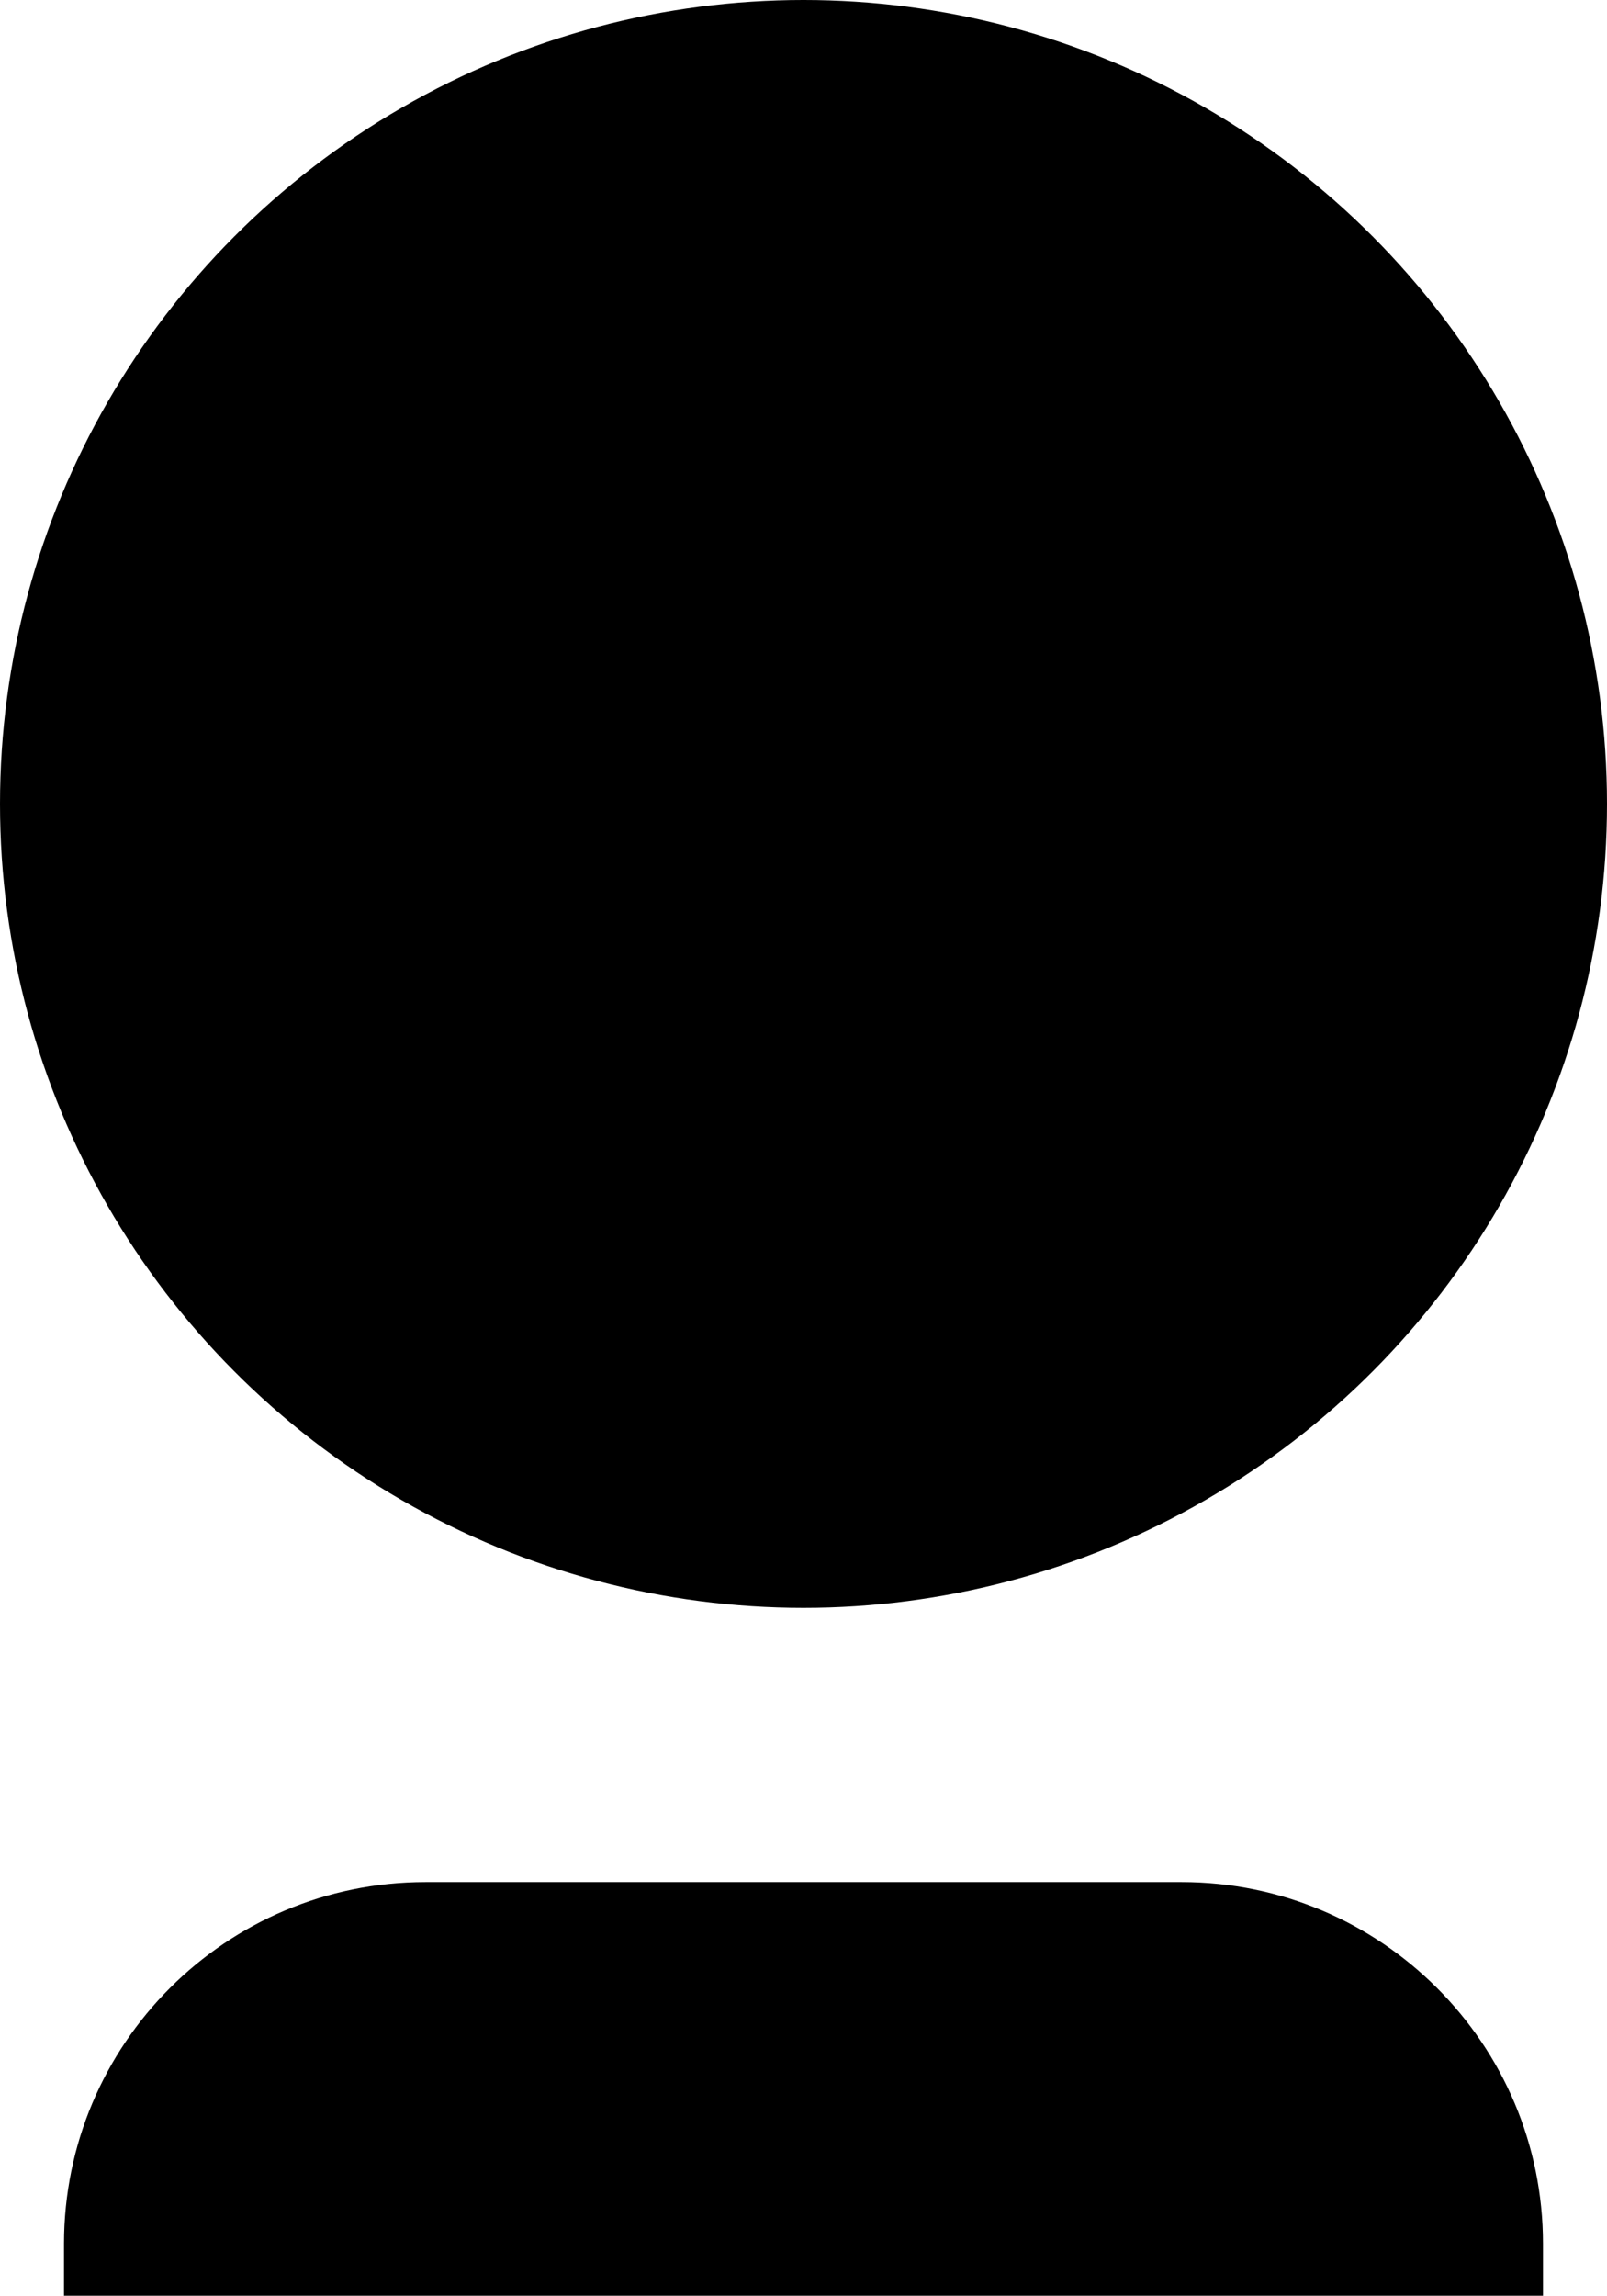 <?xml version="1.0" encoding="UTF-8"?><svg id="a" xmlns="http://www.w3.org/2000/svg" width="213.4" height="304.7" viewBox="0 0 213.4 304.7"><g id="b"><g id="c"><g><circle cx="106.7" cy="106.7" r="106.7" /><path d="M156.9,249.8H56.5c-26.5,0-48,21.5-48,48v6.9H204.9v-6.9c0-26.5-21.5-48-48-48h0Z" /></g></g></g></svg>